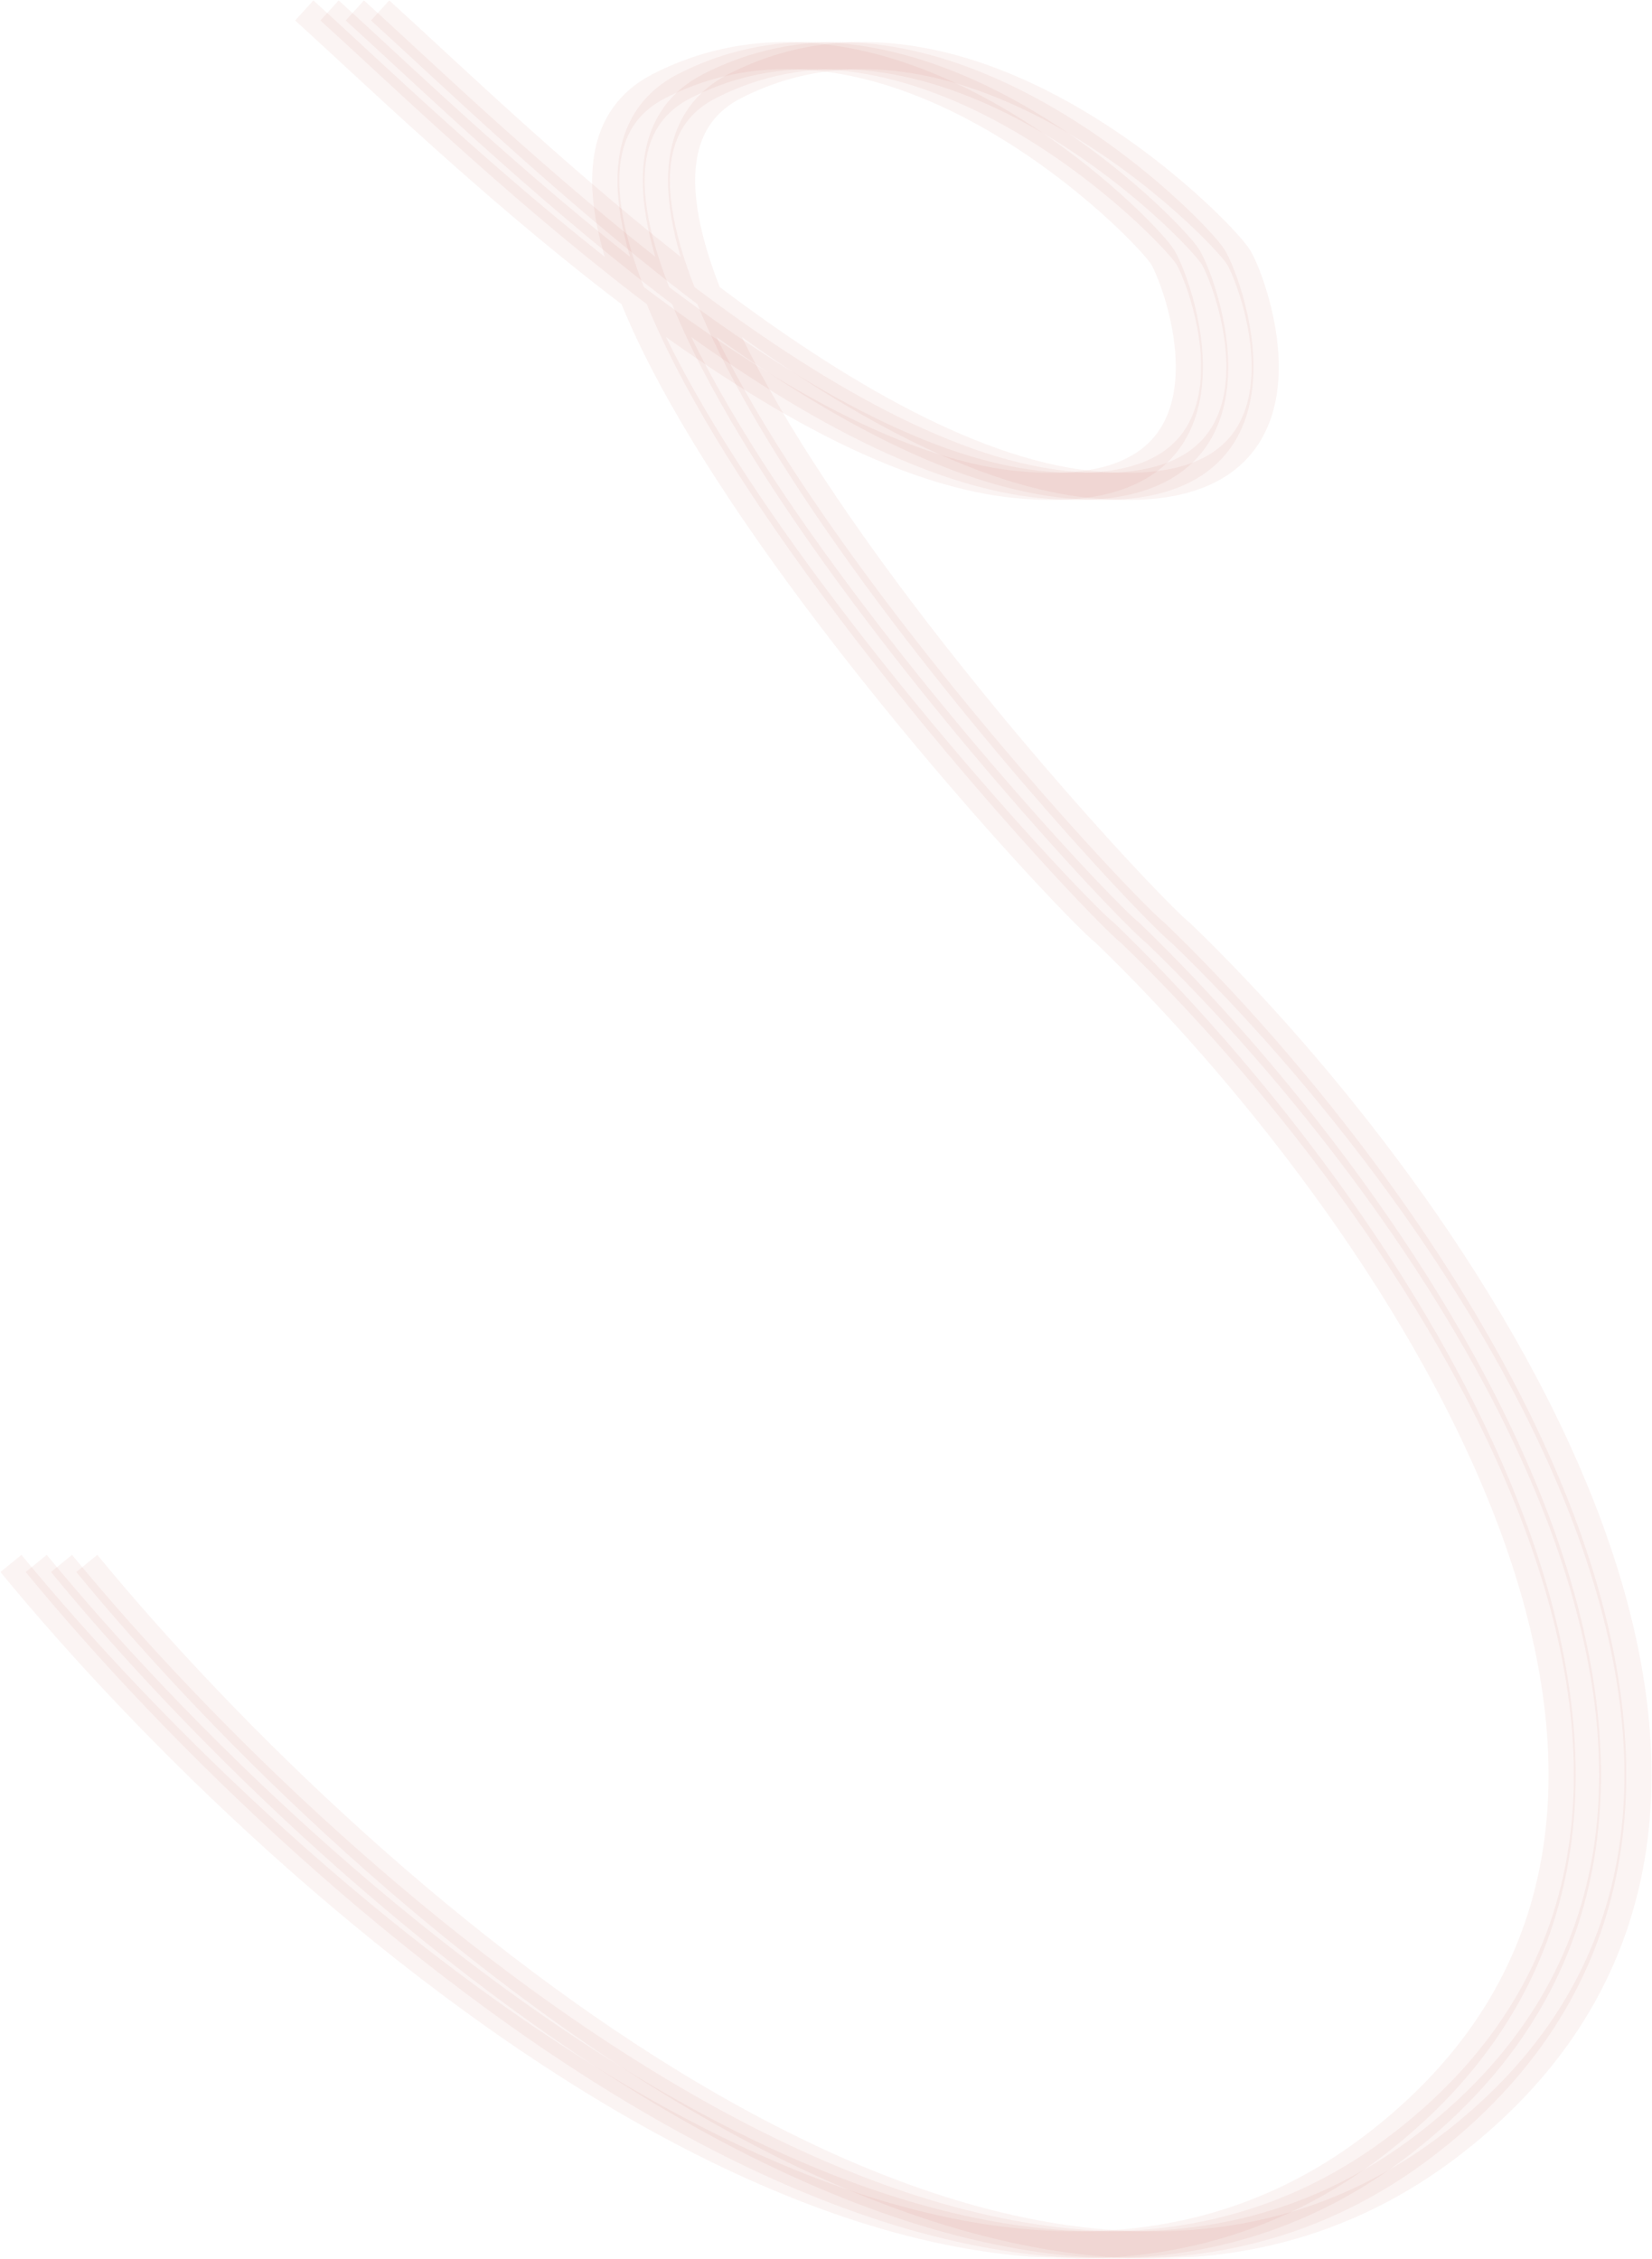 <svg width="3168" height="4332" viewBox="0 0 3168 4332" fill="none" xmlns="http://www.w3.org/2000/svg">
<g filter="url(#filter0_b_99_17)">
<path d="M729 20C994.112 260.549 1615.8 878.501 2089.15 928.814C2566 979.5 2407.5 546 2375 493C2342.5 440 1853.65 -61.53 1409.5 165C952.327 398.174 2169.08 1713.92 2265.18 1789.99C2786.96 2292.99 3621.8 3461.2 2787 4110C1952.2 4758.8 692.167 3639.33 166.5 2998.5" stroke="#A72608" stroke-opacity="0.05" stroke-width="52"/>
</g>
<g filter="url(#filter1_b_99_17)">
<path d="M680.5 20C945.612 260.549 1567.3 878.501 2040.65 928.814C2517.5 979.5 2359 546 2326.5 493C2294 440 1805.15 -61.53 1361 165C903.827 398.174 2120.58 1713.92 2216.68 1789.99C2738.46 2292.99 3573.3 3461.2 2738.5 4110C1903.7 4758.8 643.667 3639.33 118 2998.5" stroke="#A72608" stroke-opacity="0.05" stroke-width="52"/>
</g>
<g filter="url(#filter2_b_99_17)">
<path d="M632 20C897.112 260.549 1518.8 878.501 1992.15 928.814C2469 979.5 2310.5 546 2278 493C2245.5 440 1756.65 -61.53 1312.5 165C855.327 398.174 2072.08 1713.92 2168.18 1789.99C2689.96 2292.99 3524.8 3461.2 2690 4110C1855.2 4758.8 595.167 3639.33 69.5 2998.5" stroke="#A72608" stroke-opacity="0.05" stroke-width="52"/>
</g>
<g filter="url(#filter3_b_99_17)">
<path d="M583.5 20C848.612 260.549 1470.3 878.501 1943.65 928.814C2420.5 979.5 2262 546 2229.5 493C2197 440 1708.15 -61.53 1264 165C806.827 398.174 2023.58 1713.92 2119.68 1789.99C2641.46 2292.99 3476.3 3461.2 2641.5 4110C1806.7 4758.8 546.667 3639.33 21 2998.5" stroke="#A72608" stroke-opacity="0.05" stroke-width="52"/>
</g>
<defs>
<filter id="filter0_b_99_17" x="65.898" y="-79.755" width="3181.74" height="4491.92" filterUnits="userSpaceOnUse" color-interpolation-filters="sRGB">
<feFlood flood-opacity="0" result="BackgroundImageFix"/>
<feGaussianBlur in="BackgroundImageFix" stdDeviation="40.25"/>
<feComposite in2="SourceAlpha" operator="in" result="effect1_backgroundBlur_99_17"/>
<feBlend mode="normal" in="SourceGraphic" in2="effect1_backgroundBlur_99_17" result="shape"/>
</filter>
<filter id="filter1_b_99_17" x="17.398" y="-79.755" width="3181.74" height="4491.92" filterUnits="userSpaceOnUse" color-interpolation-filters="sRGB">
<feFlood flood-opacity="0" result="BackgroundImageFix"/>
<feGaussianBlur in="BackgroundImageFix" stdDeviation="40.25"/>
<feComposite in2="SourceAlpha" operator="in" result="effect1_backgroundBlur_99_17"/>
<feBlend mode="normal" in="SourceGraphic" in2="effect1_backgroundBlur_99_17" result="shape"/>
</filter>
<filter id="filter2_b_99_17" x="-31.102" y="-79.755" width="3181.74" height="4491.92" filterUnits="userSpaceOnUse" color-interpolation-filters="sRGB">
<feFlood flood-opacity="0" result="BackgroundImageFix"/>
<feGaussianBlur in="BackgroundImageFix" stdDeviation="40.25"/>
<feComposite in2="SourceAlpha" operator="in" result="effect1_backgroundBlur_99_17"/>
<feBlend mode="normal" in="SourceGraphic" in2="effect1_backgroundBlur_99_17" result="shape"/>
</filter>
<filter id="filter3_b_99_17" x="-79.602" y="-79.755" width="3181.74" height="4491.92" filterUnits="userSpaceOnUse" color-interpolation-filters="sRGB">
<feFlood flood-opacity="0" result="BackgroundImageFix"/>
<feGaussianBlur in="BackgroundImageFix" stdDeviation="40.25"/>
<feComposite in2="SourceAlpha" operator="in" result="effect1_backgroundBlur_99_17"/>
<feBlend mode="normal" in="SourceGraphic" in2="effect1_backgroundBlur_99_17" result="shape"/>
</filter>
</defs>
</svg>
